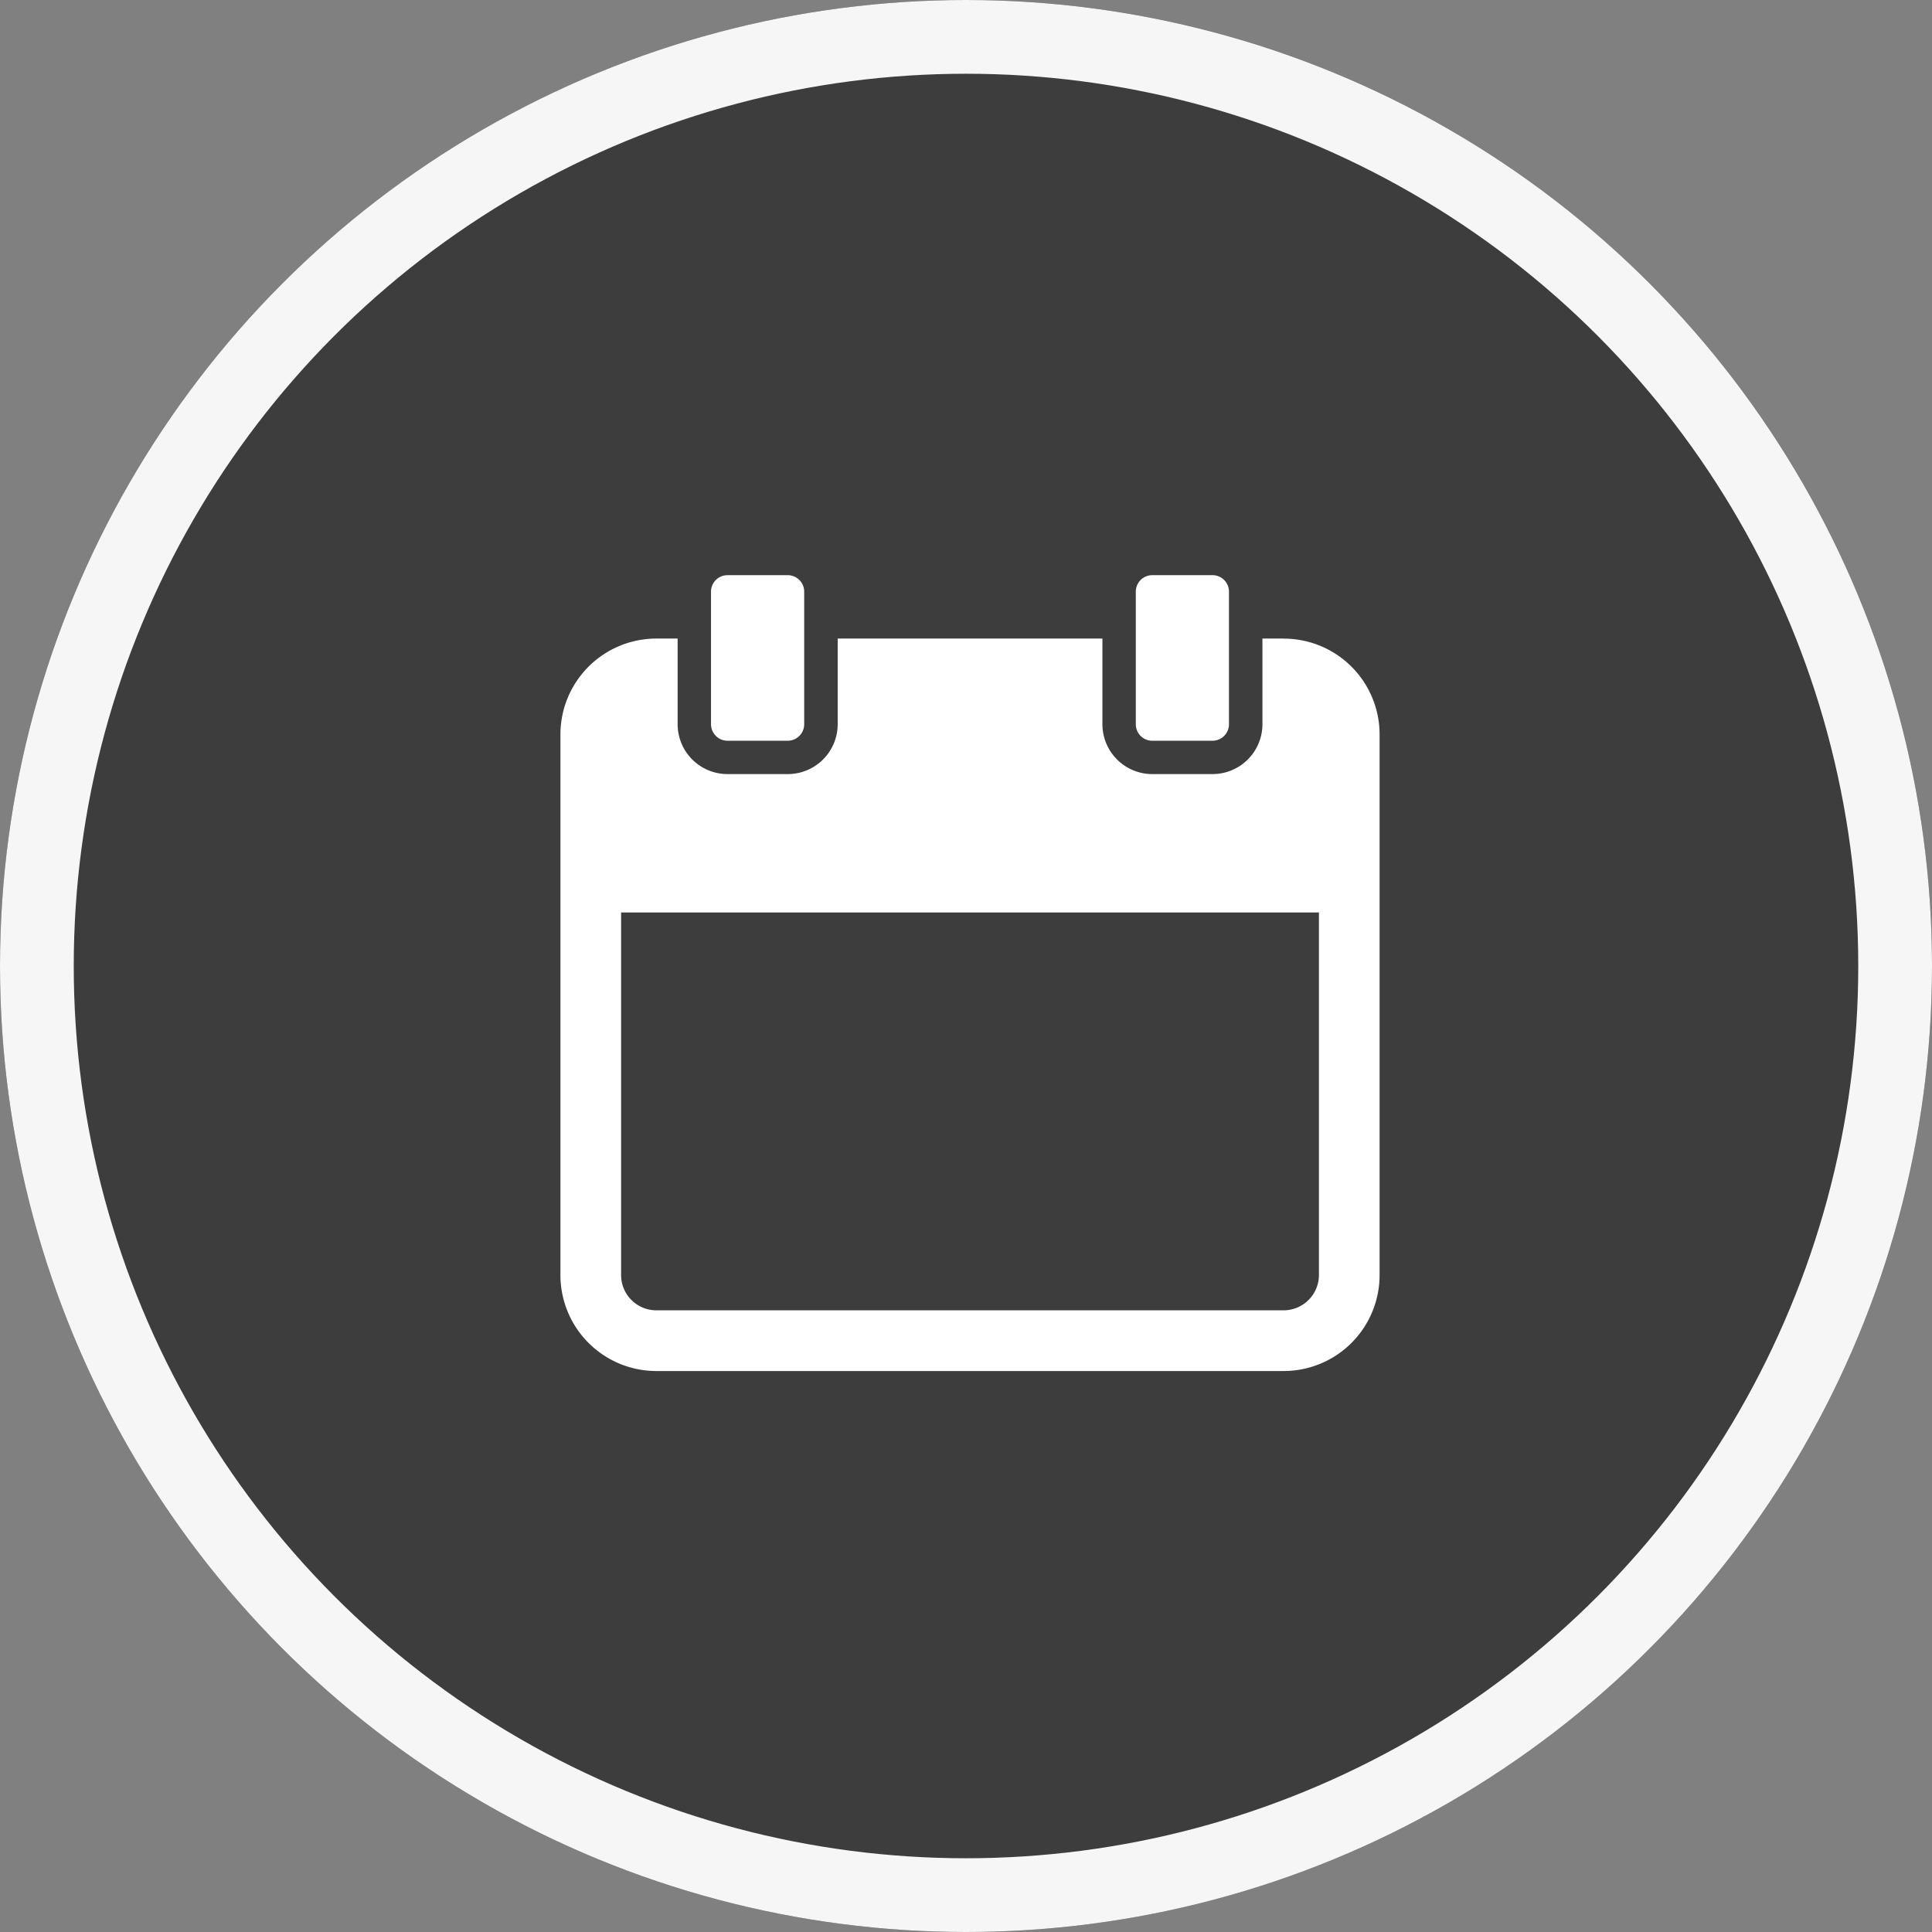 <svg id="Component_4_1" data-name="Component 4 – 1" xmlns="http://www.w3.org/2000/svg" xmlns:xlink="http://www.w3.org/1999/xlink" width="131" height="131" viewBox="0 0 131 131">
  <rect x="0" y="0" width="131" height="131" fill="#808080" stroke="none"/>
  <defs>
    <clipPath id="clip-path">
      <rect id="Rectangle_52" data-name="Rectangle 52" width="55.544" height="53.962" fill="#fff"/>
    </clipPath>
  </defs>
  <g id="Ellipse_2" data-name="Ellipse 2" fill="#3d3d3d" stroke="#f6f6f6" stroke-width="5">
    <circle cx="65.5" cy="65.5" r="65.5" stroke="none"/>
    <circle cx="65.5" cy="65.5" r="63" fill="none"/>
  </g>
  <g id="Group_51" data-name="Group 51" transform="translate(38 39)">
    <g id="Group_50" data-name="Group 50" transform="translate(0 0)" clip-path="url(#clip-path)">
      <path id="Path_21" data-name="Path 21" d="M7.4,11.226h4.088A1.119,1.119,0,0,0,12.6,10.109V1.117A1.118,1.118,0,0,0,11.486,0H7.4A1.119,1.119,0,0,0,6.281,1.117v8.993A1.12,1.12,0,0,0,7.4,11.226" transform="translate(3.929 0)" fill="#fff"/>
      <path id="Path_22" data-name="Path 22" d="M25.117,11.226H29.2a1.117,1.117,0,0,0,1.118-1.117V1.117A1.116,1.116,0,0,0,29.2,0H25.117A1.117,1.117,0,0,0,24,1.117v8.993a1.118,1.118,0,0,0,1.117,1.117" transform="translate(15.013 0)" fill="#fff"/>
      <path id="Path_23" data-name="Path 23" d="M49.038,2.644H47.6V8.457a3.383,3.383,0,0,1-3.381,3.376H40.13a3.383,3.383,0,0,1-3.38-3.376V2.644H18.8V8.457a3.385,3.385,0,0,1-3.381,3.376H11.327a3.383,3.383,0,0,1-3.38-3.376V2.644H6.5A6.506,6.506,0,0,0,0,9.148V45.8a6.509,6.509,0,0,0,6.5,6.509H49.038A6.508,6.508,0,0,0,55.544,45.8V9.148a6.5,6.5,0,0,0-6.505-6.5M51.431,45.8a2.4,2.4,0,0,1-2.393,2.393H6.5A2.391,2.391,0,0,1,4.114,45.8V21.218H51.431Z" transform="translate(0 1.654)" fill="#fff"/>
    </g>
  </g>
</svg>
